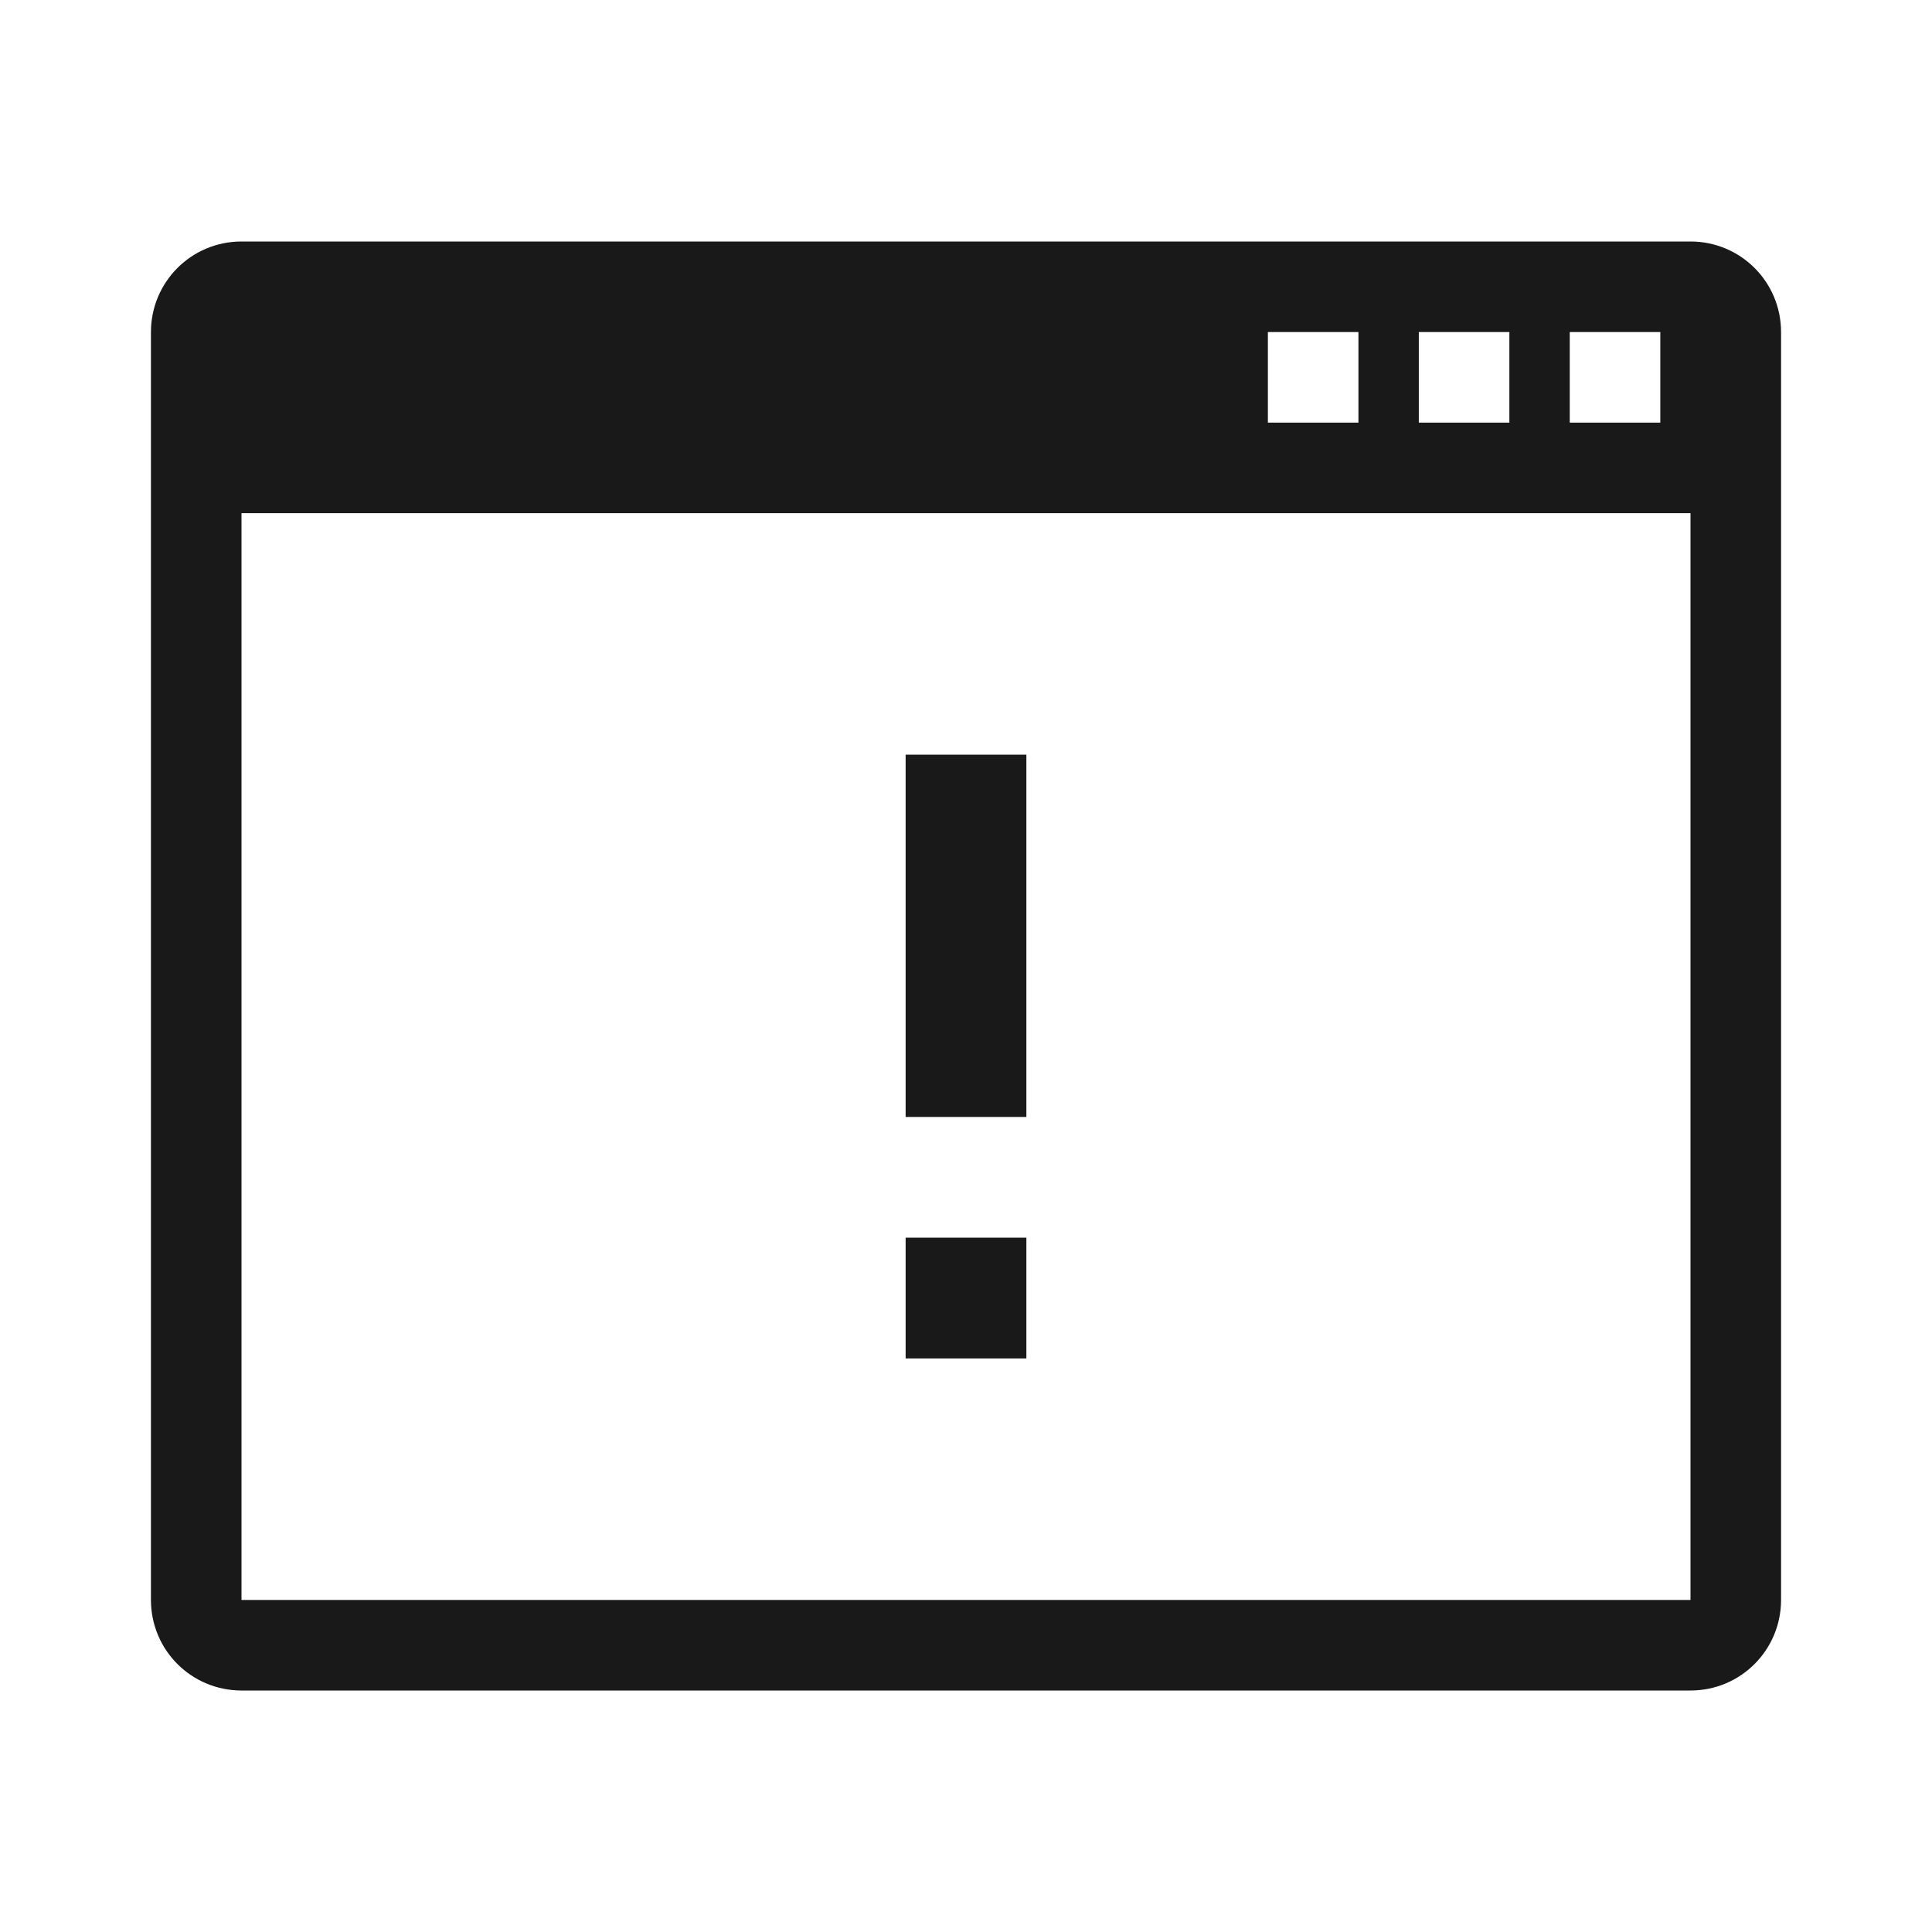 <?xml version="1.0" encoding="UTF-8"?>
<svg width="64px" height="64px" viewBox="0 0 64 64" version="1.1" xmlns="http://www.w3.org/2000/svg" xmlns:xlink="http://www.w3.org/1999/xlink">
    <!-- Generator: Sketch 45.2 (43514) - http://www.bohemiancoding.com/sketch -->
    <title>OSD_wm_failed</title>
    <desc>Created with Sketch.</desc>
    <defs></defs>
    <g id="Page-1" stroke="none" stroke-width="1" fill="none" fill-rule="evenodd" fill-opacity="0.9">
        <g id="OSD_wm_failed" fill="#000000">
            <path d="M5,11.003 C5,9.344 6.335,8 8,8 L56,8 C57.657,8 59,9.334 59,11.003 L59,52.997 C59,54.656 57.665,56 56,56 L8,56 C6.343,56 5,54.666 5,52.997 L5,11.003 Z M8,17 L8,53 L56,53 L56,17 L8,17 Z M42,11 L42,14 L45,14 L45,11 L42,11 Z M47,11 L47,14 L50,14 L50,11 L47,11 Z M52,11 L52,14 L55,14 L55,11 L52,11 Z M30,25 L34,25 L34,37 L30,37 L30,25 Z M30,41 L34,41 L34,45 L30,45 L30,41 Z" id="Combined-Shape"></path>
        </g>
    </g>
</svg>